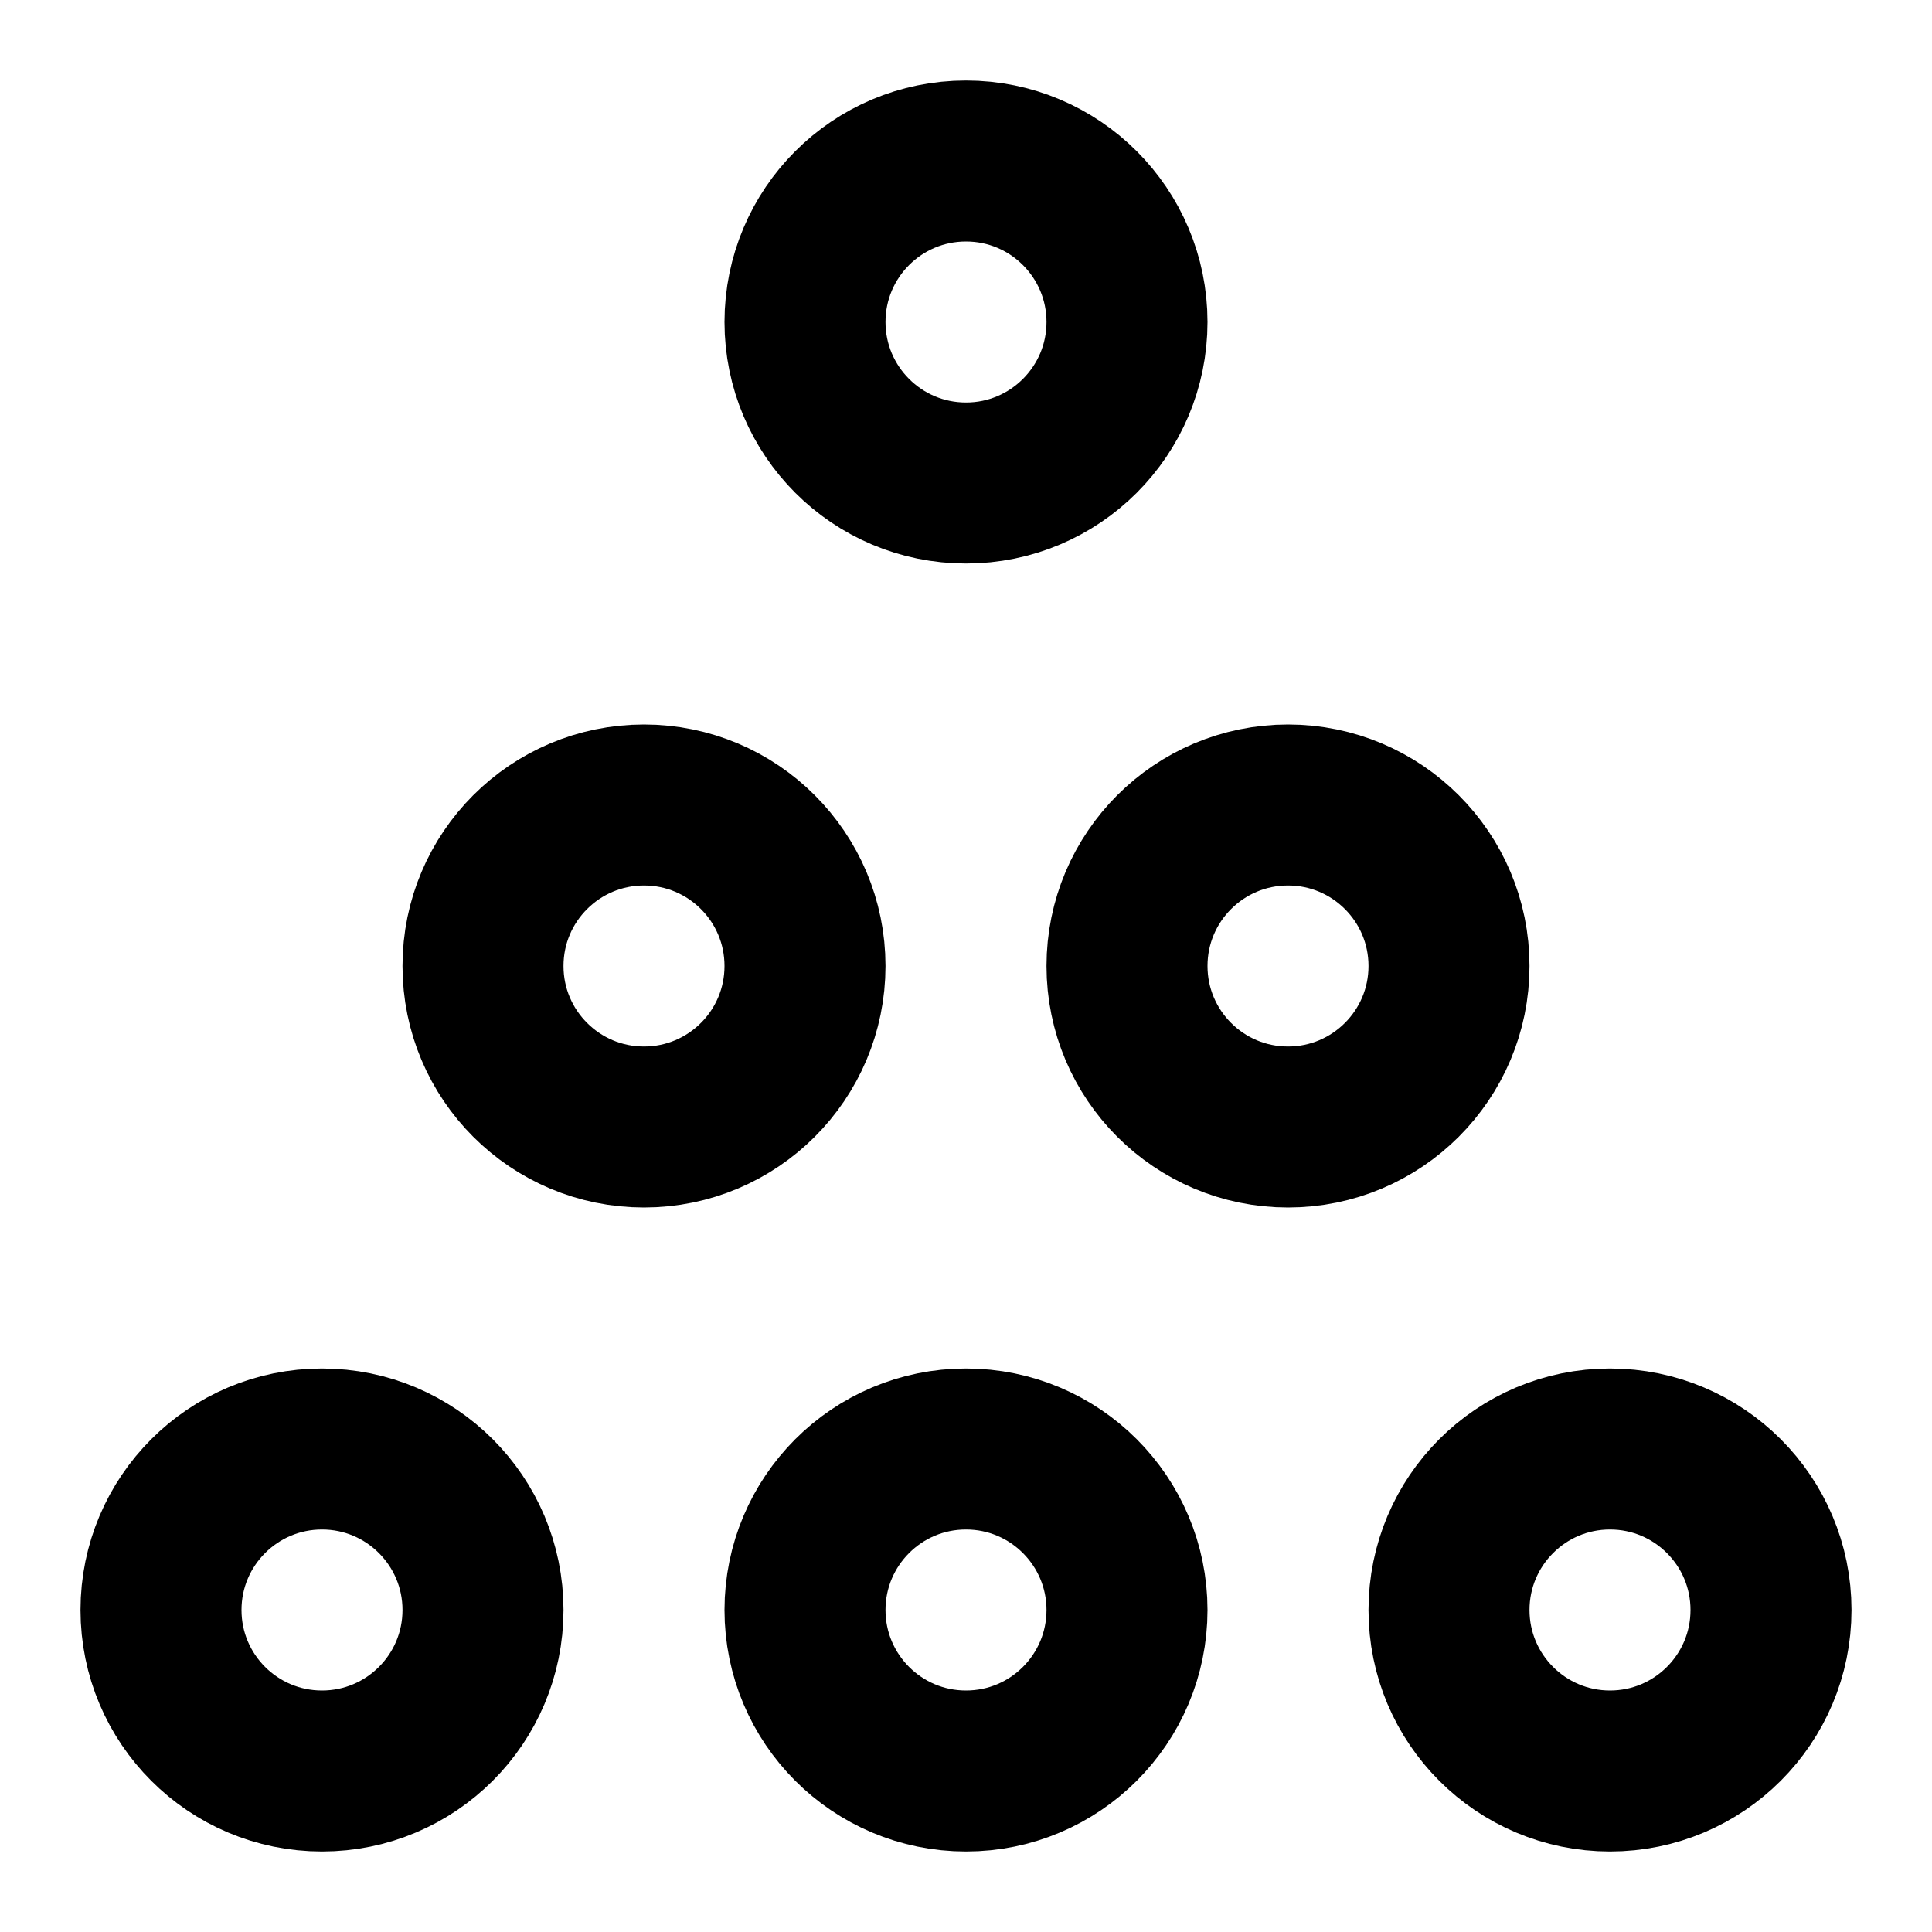 <svg
  xmlns="http://www.w3.org/2000/svg"
  width="24"
  height="24"
  viewBox="0 0 24 24"
  fill="none"
  stroke="currentColor"
  stroke-width="2"
  stroke-linecap="round"
  stroke-linejoin="round"
>
  <circle cx="12" cy="20" r="2" />
  <circle cx="12" cy="4" r="2" />
  <circle cx="16" cy="12" r="2" />
  <circle cx="20" cy="20" r="2" />
  <circle cx="4" cy="20" r="2" />
  <circle cx="8" cy="12" r="2" />
</svg>
